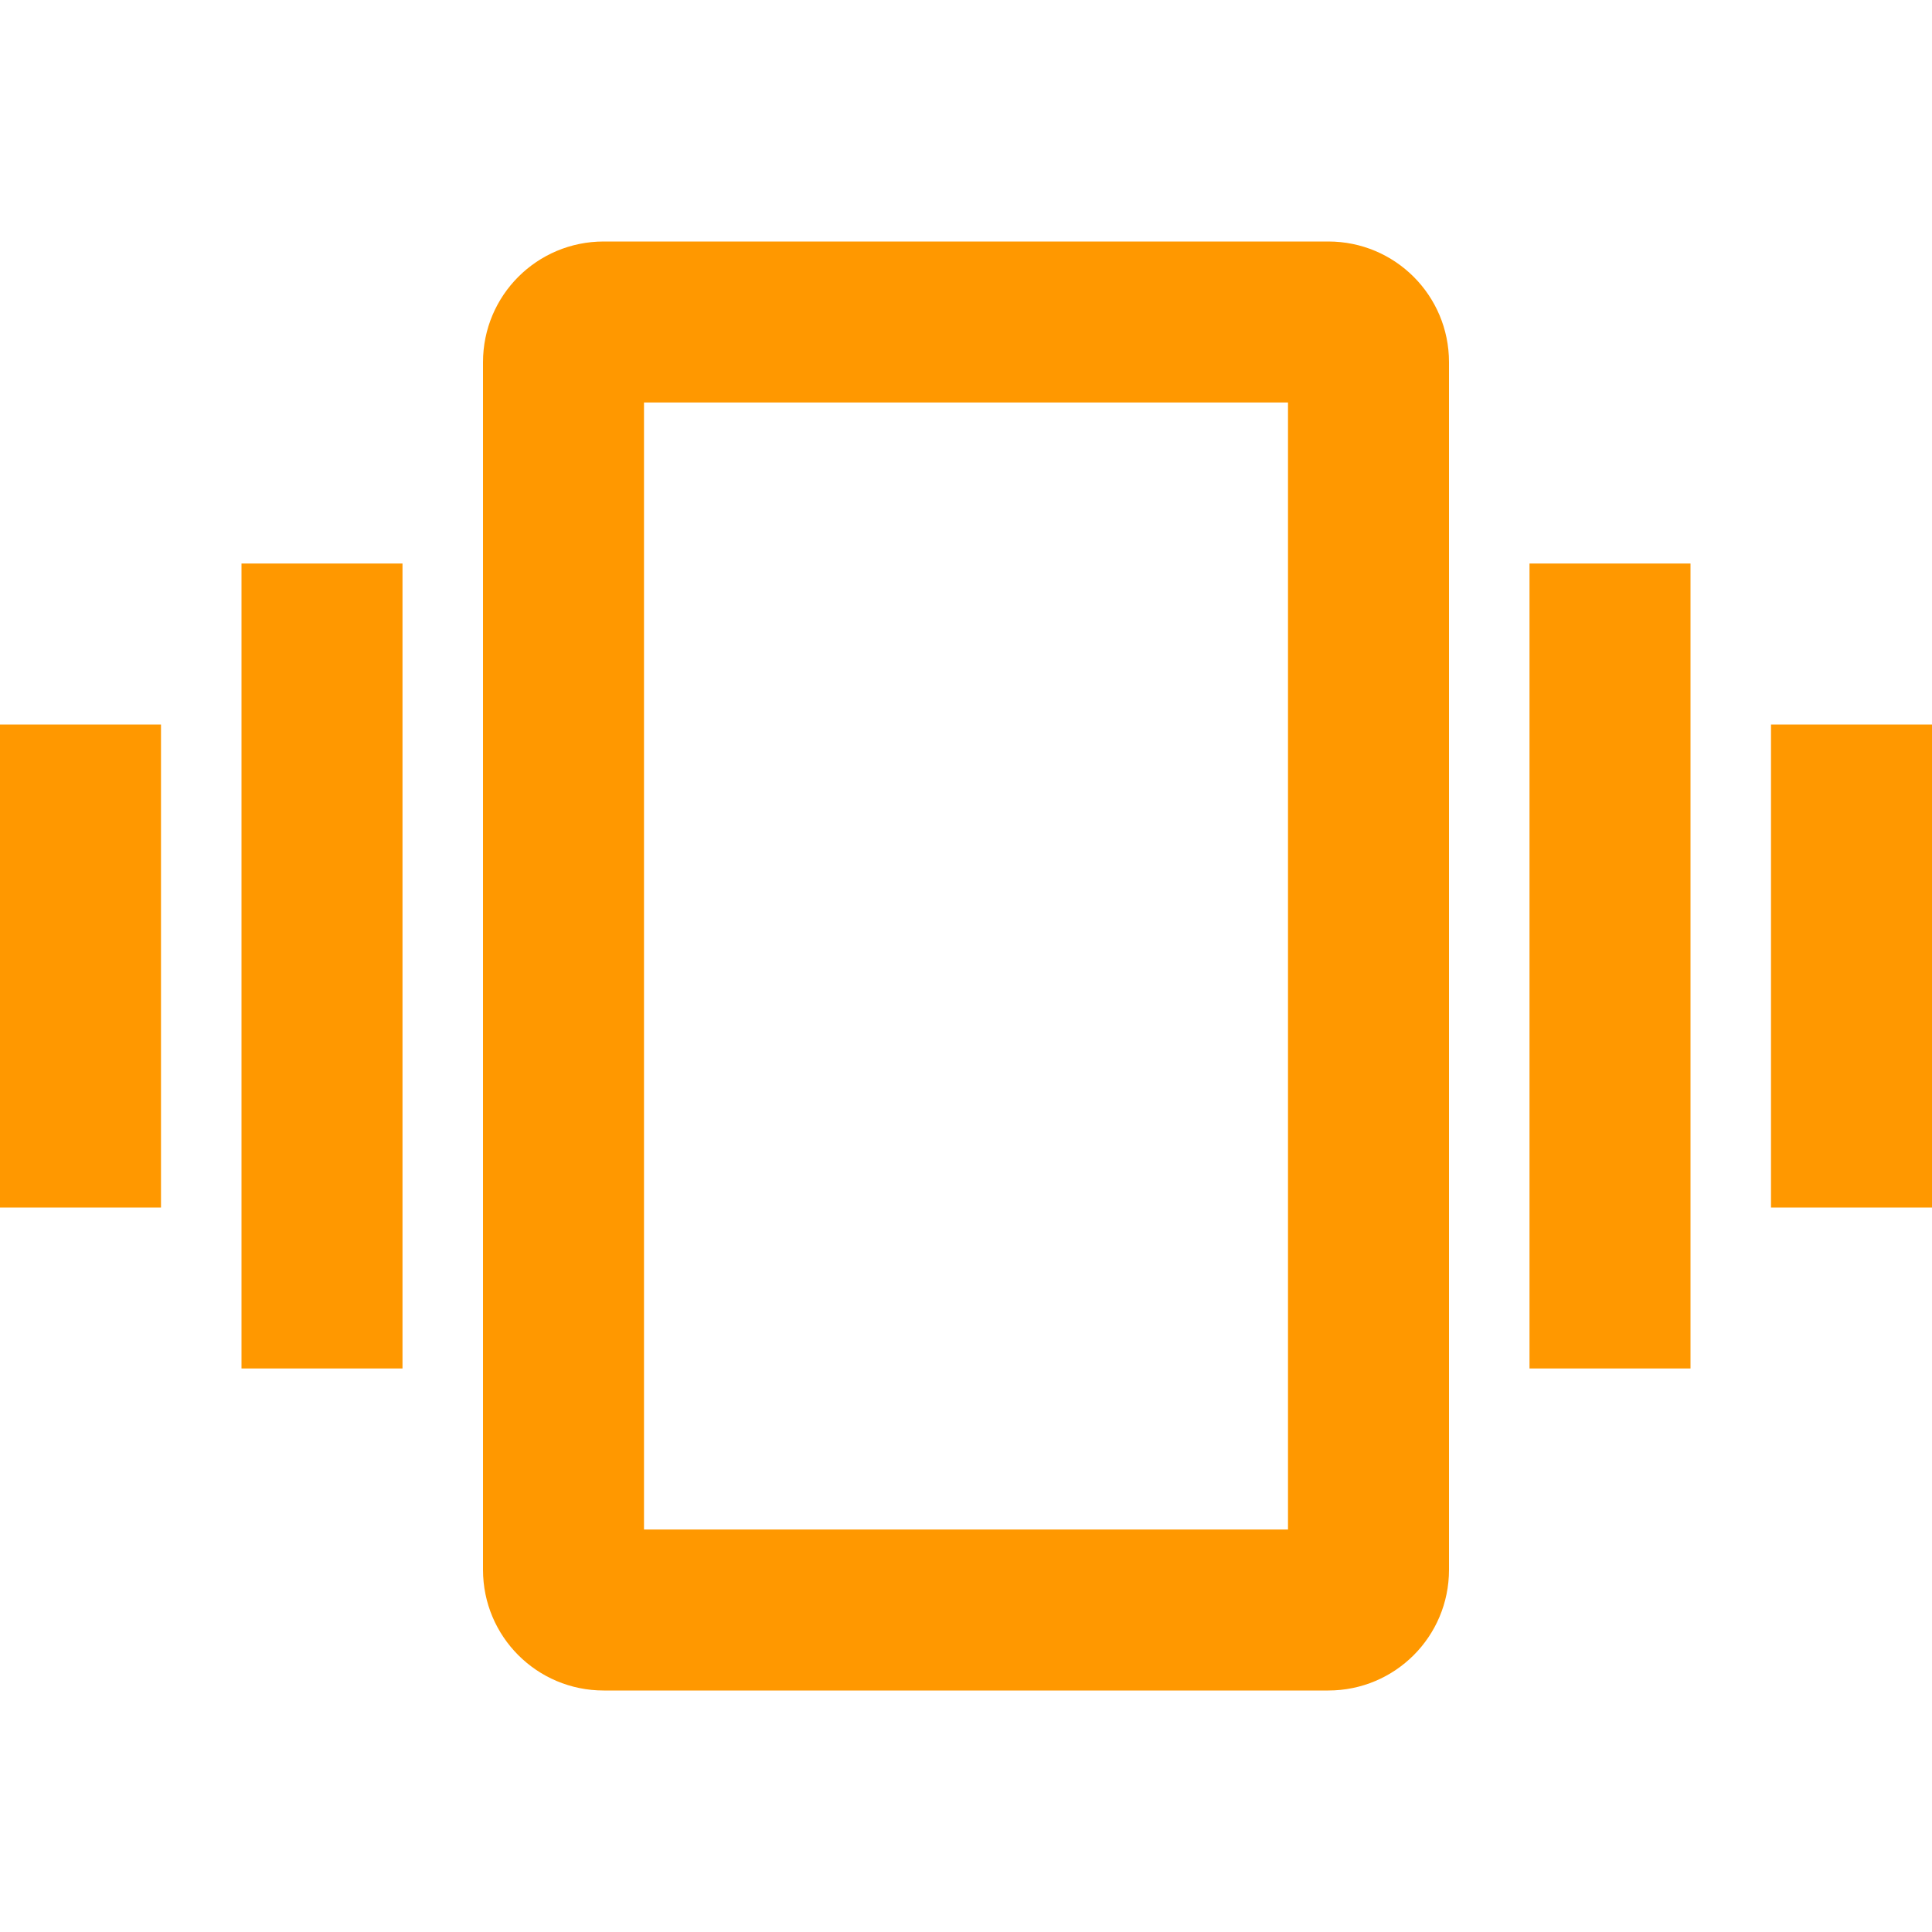 <svg fill="#FF9800" xmlns="http://www.w3.org/2000/svg" width="48" height="48" viewBox="0 0 48 48"><path d="M0 30h4V18H0v12zm6 4h4V14H6v20zm38-16v12h4V18h-4zm-6 16h4V14h-4v20zM33 6H15c-1.66 0-3 1.34-3 3v30c0 1.66 1.34 3 3 3h18c1.66 0 3-1.34 3-3V9c0-1.66-1.34-3-3-3zm-1 32H16V10h16v28z"/></svg>